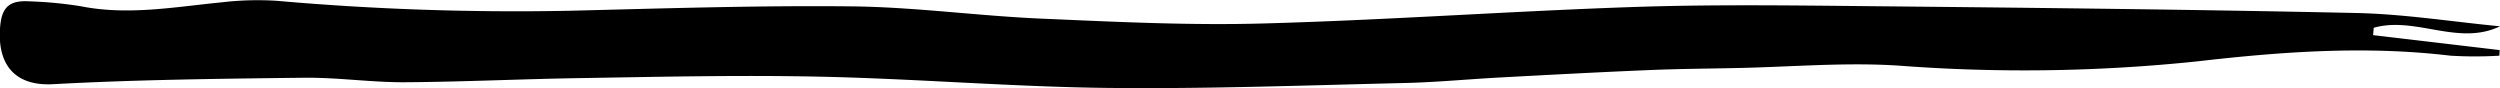 <svg id="Calque_1" data-name="Calque 1" xmlns="http://www.w3.org/2000/svg" viewBox="0 0 387.85 13.65"><title>menu-4-gauche</title><path d="M513.56,276.22c-6.48,3.12-13.11-1.61-19.59.23l-.1,1.14,19.64,2.32-.05.87a64.14,64.14,0,0,1-7.57,0c-13.15-1.57-26.19-.63-39.29.88a257.93,257.93,0,0,1-46.34.66c-8.27-.54-16.62.2-24.93.37-4.66.1-9.32.13-14,.33-7.64.32-15.28.73-22.91,1.14-5,.27-9.95.75-14.92.86-15.31.36-30.62.93-45.92.76-14.8-.17-29.58-1.41-44.37-1.74-12.32-.27-24.65,0-37,.21-9.31.13-18.62.6-27.93.65-5.15,0-10.3-.76-15.44-.7-13,.15-26,.3-38.91,1-6.16.33-8.7-3.32-8.19-9,.27-3,1.49-4.05,4.57-3.85a62.8,62.8,0,0,1,7.94.76c7.35,1.46,14.58.1,21.86-.61a47.38,47.38,0,0,1,8.46-.24A423.14,423.14,0,0,0,214,273.81c14.64-.36,29.29-.84,43.93-.68,9.78.11,19.55,1.48,29.34,1.9,11.47.5,23,1.07,34.43.75,19.11-.52,38.2-1.9,57.31-2.55,12-.41,24-.26,36-.14,25.47.25,50.94.52,76.4,1.07C498.76,274.33,506.15,275.51,513.56,276.22Z" transform="translate(-125.71 -272.14)"/></svg>